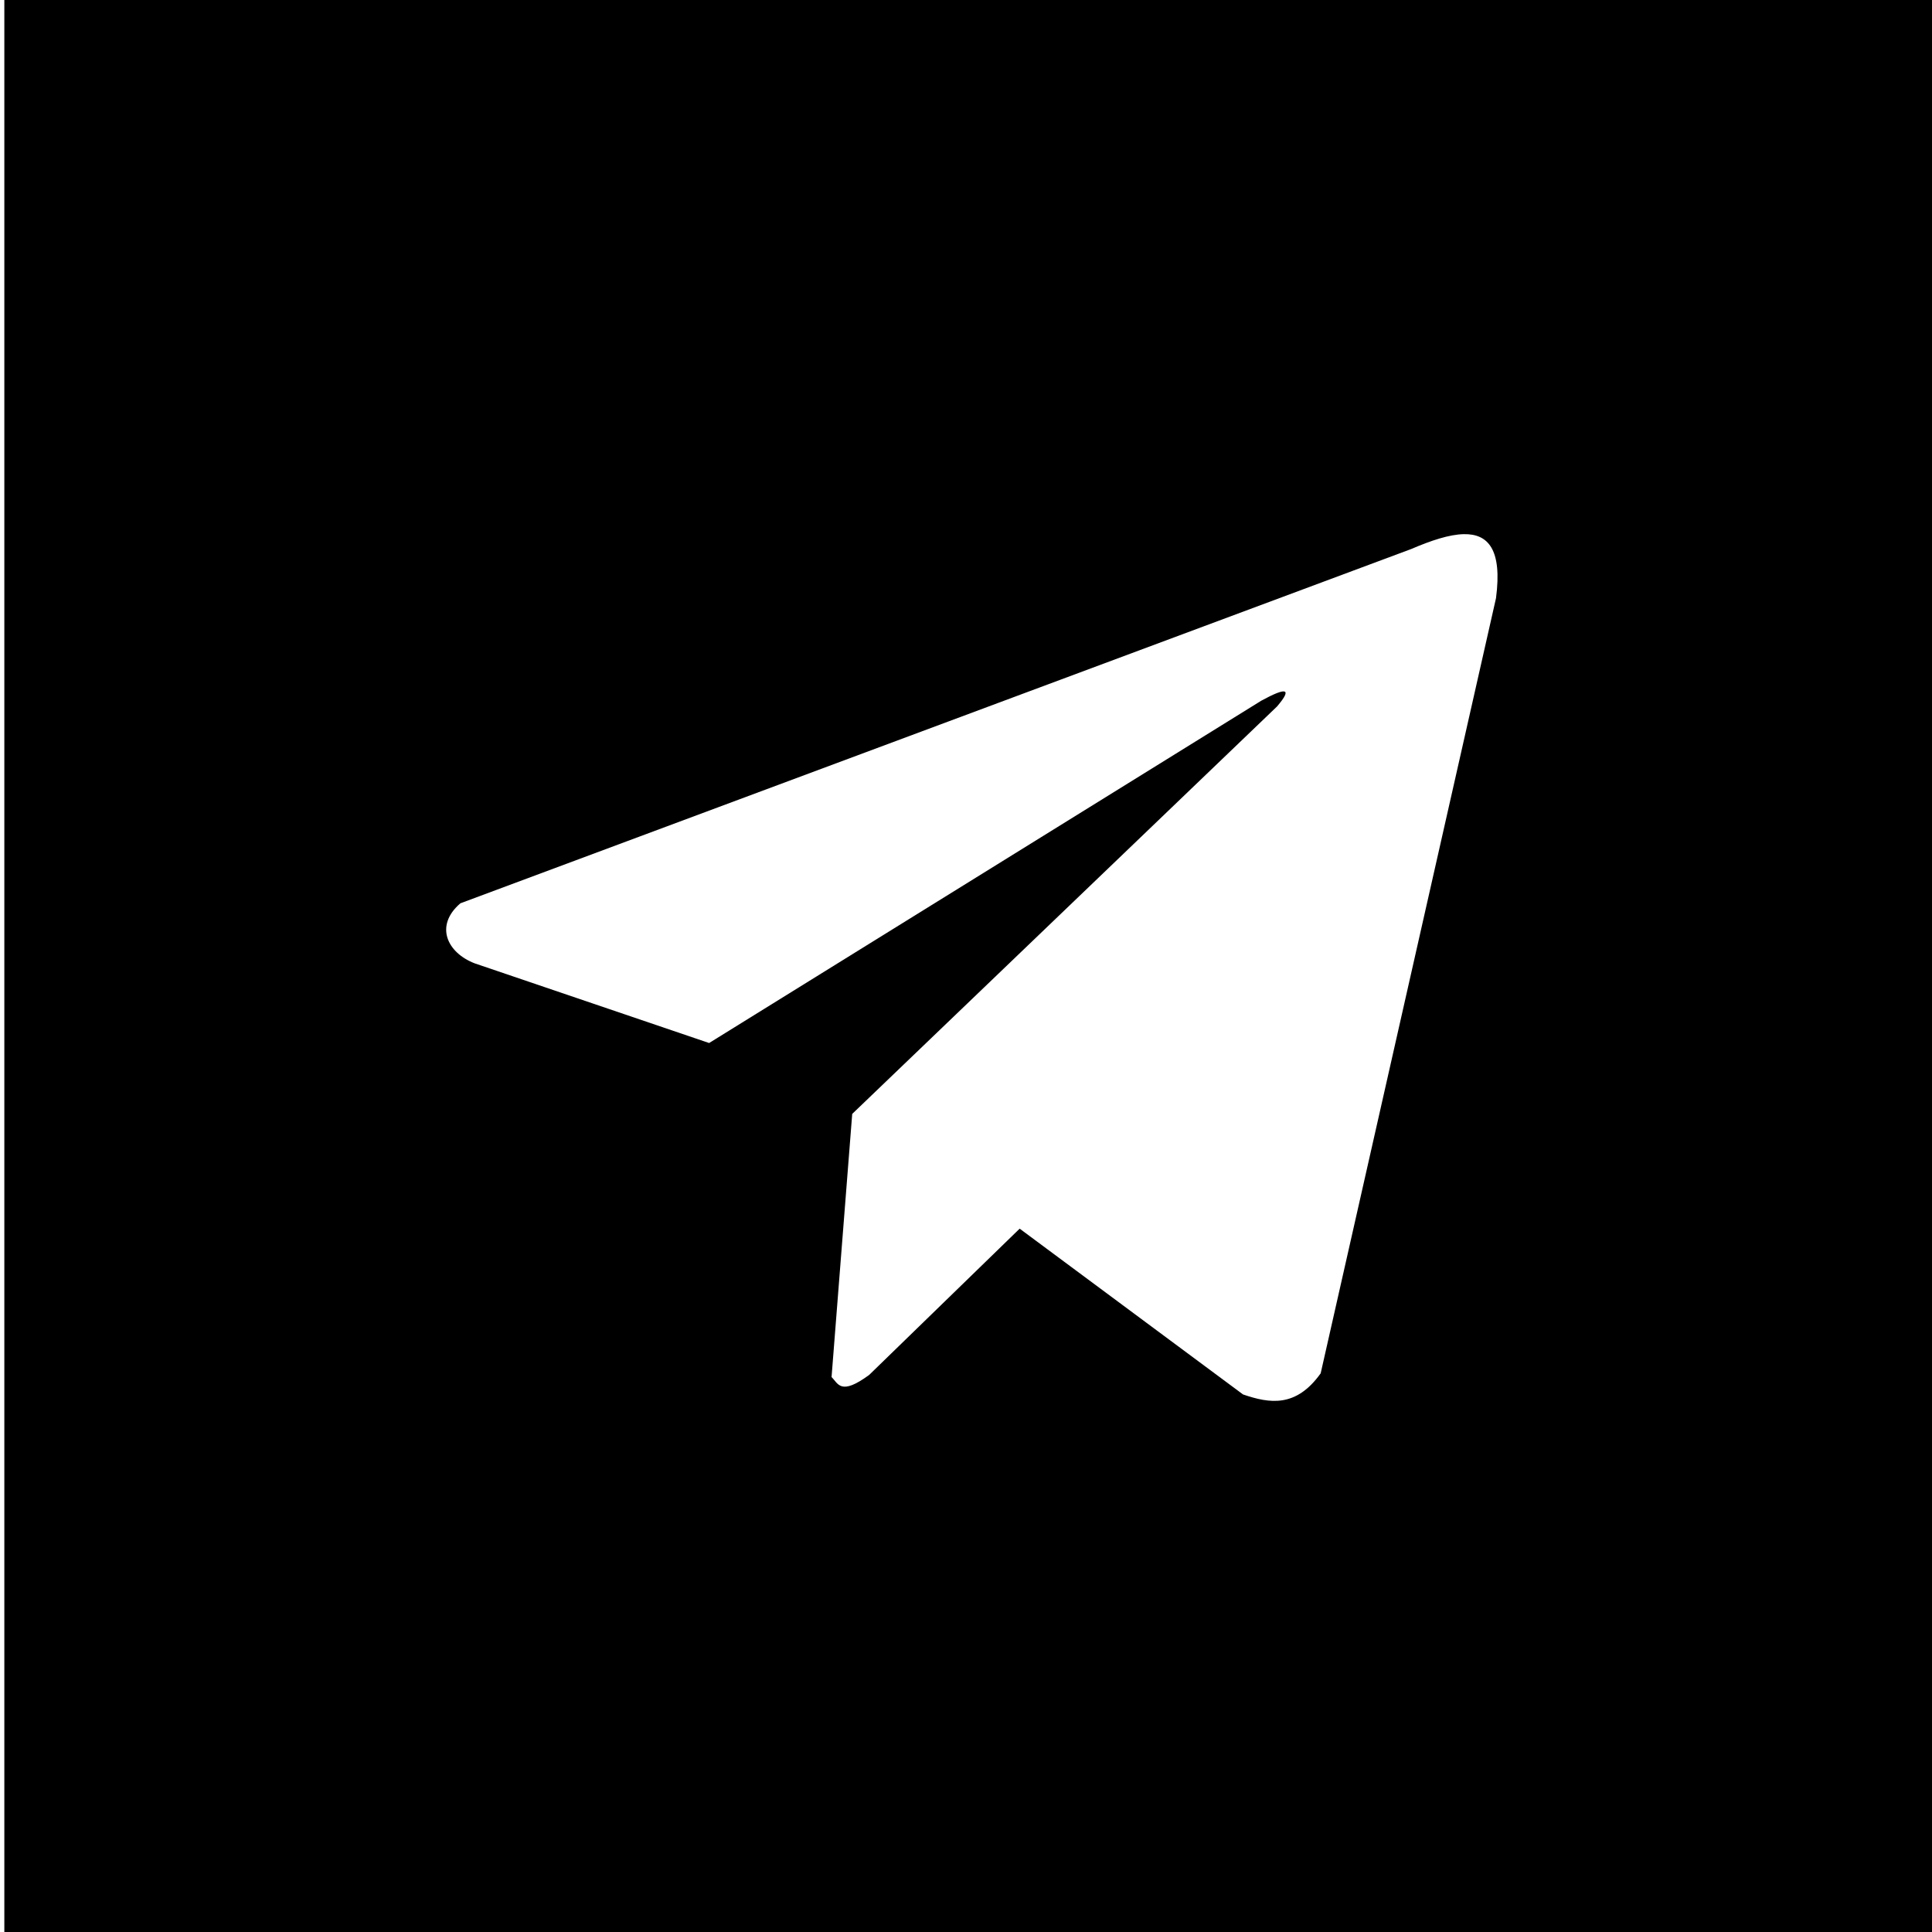 <?xml version="1.0" encoding="UTF-8" standalone="no"?>
<!-- Created with Inkscape (http://www.inkscape.org/) -->

<svg
   width="38.343mm"
   height="38.343mm"
   viewBox="0 0 38.343 38.343"
   version="1.1"
   id="svg19601"
   inkscape:version="1.1.2 (0a00cf5339, 2022-02-04)"
   sodipodi:docname="telegram-logo.svg"
   xmlns:inkscape="http://www.inkscape.org/namespaces/inkscape"
   xmlns:sodipodi="http://sodipodi.sourceforge.net/DTD/sodipodi-0.dtd"
   xmlns="http://www.w3.org/2000/svg"
   xmlns:svg="http://www.w3.org/2000/svg">
  <sodipodi:namedview
     id="namedview19603"
     pagecolor="#ffffff"
     bordercolor="#666666"
     borderopacity="1.0"
     inkscape:pageshadow="2"
     inkscape:pageopacity="0.0"
     inkscape:pagecheckerboard="0"
     inkscape:document-units="mm"
     showgrid="false"
     inkscape:zoom="2.7652076"
     inkscape:cx="-52.979747"
     inkscape:cy="108.85259"
     inkscape:window-width="1856"
     inkscape:window-height="1011"
     inkscape:window-x="0"
     inkscape:window-y="0"
     inkscape:window-maximized="1"
     inkscape:current-layer="layer1" />
  <defs
     id="defs19598" />
  <g
     inkscape:label="Layer 1"
     inkscape:groupmode="layer"
     id="layer1"
     transform="translate(-175.162,-55.626)">
    <path
       id="rect1061"
       style="fill:#000000;stroke-width:1.89"
       d="M 207.574,0.736 V 145.654 H 352.492 V 0.736 Z M 316.881,40.74 c 1.825,-0.034 2.883,1.154 2.406,4.793 l -13.131,58.055 c -1.85,2.584 -3.825,2.26 -5.814,1.58 L 283.613,92.752 272.344,103.705 c -2.148,1.576 -2.314,0.656 -2.818,0.162 l 1.547,-19.709 31.818,-30.516 c 1.198,-1.406 0.655,-1.431 -1.182,-0.43 l -41.352,25.637 -17.547,-5.963 c -2.077,-0.792 -3.036,-2.823 -1.082,-4.5 l 71.205,-26.531 c 1.48,-0.635 2.852,-1.095 3.947,-1.115 z"
       transform="matrix(0.265,0,0,0.265,120.241,55.431)" />
  </g>
</svg>
